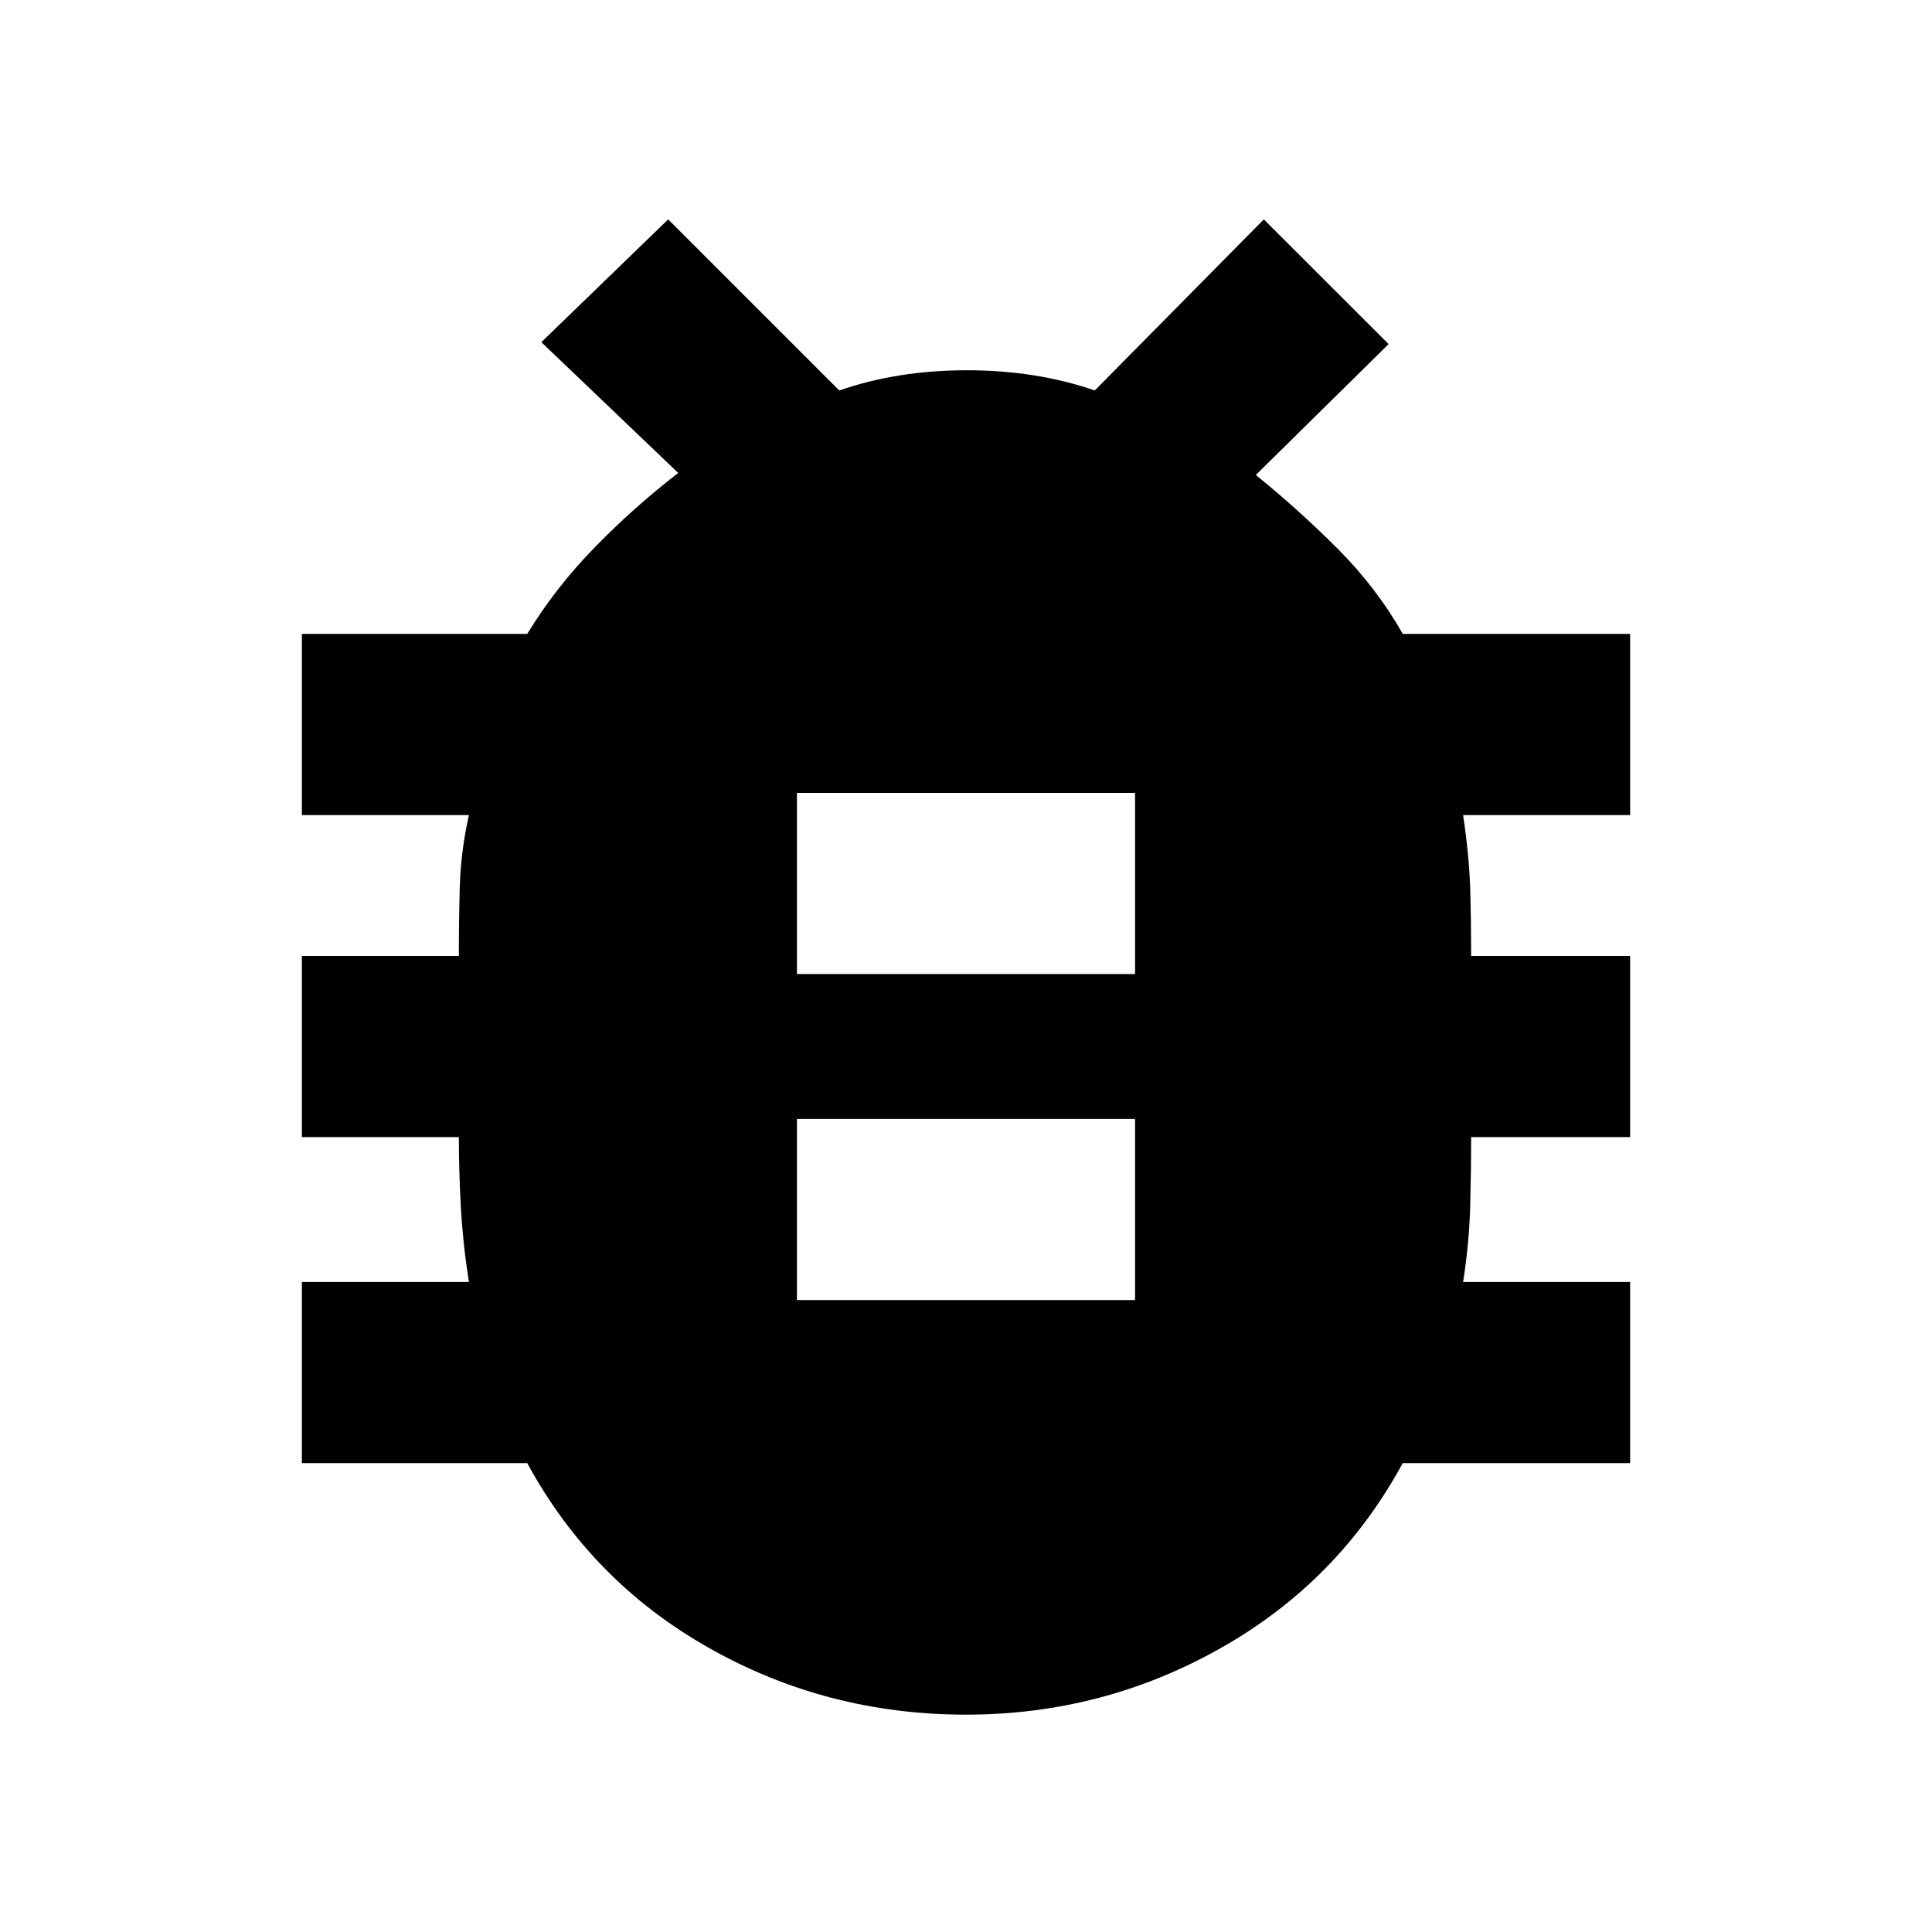 <svg xmlns="http://www.w3.org/2000/svg" height="20" width="20"><path d="M10 17.75q-1.438 0-2.656-.688-1.219-.687-1.886-1.916H3.125v-1.875h1.729q-.062-.396-.083-.771-.021-.375-.021-.729H3.125V9.896H4.75q0-.375.01-.729.011-.355.094-.729H3.125V6.562h2.333q.292-.479.698-.895.406-.417.865-.771L5.604 3.542l1.313-1.271 1.771 1.771q.604-.209 1.322-.209.719 0 1.323.209l1.75-1.771 1.292 1.291L13 4.917q.438.354.844.76.406.406.677.885h2.354v1.876h-1.729q.062.416.073.75.01.333.01.708h1.646v1.875h-1.646q0 .354-.01.729-.011.375-.073.771h1.729v1.875h-2.354q-.667 1.229-1.886 1.916-1.218.688-2.635.688Zm-1.75-7.667h3.5V8.208h-3.5Zm0 3.375h3.5v-1.875h-3.5Z"/></svg>